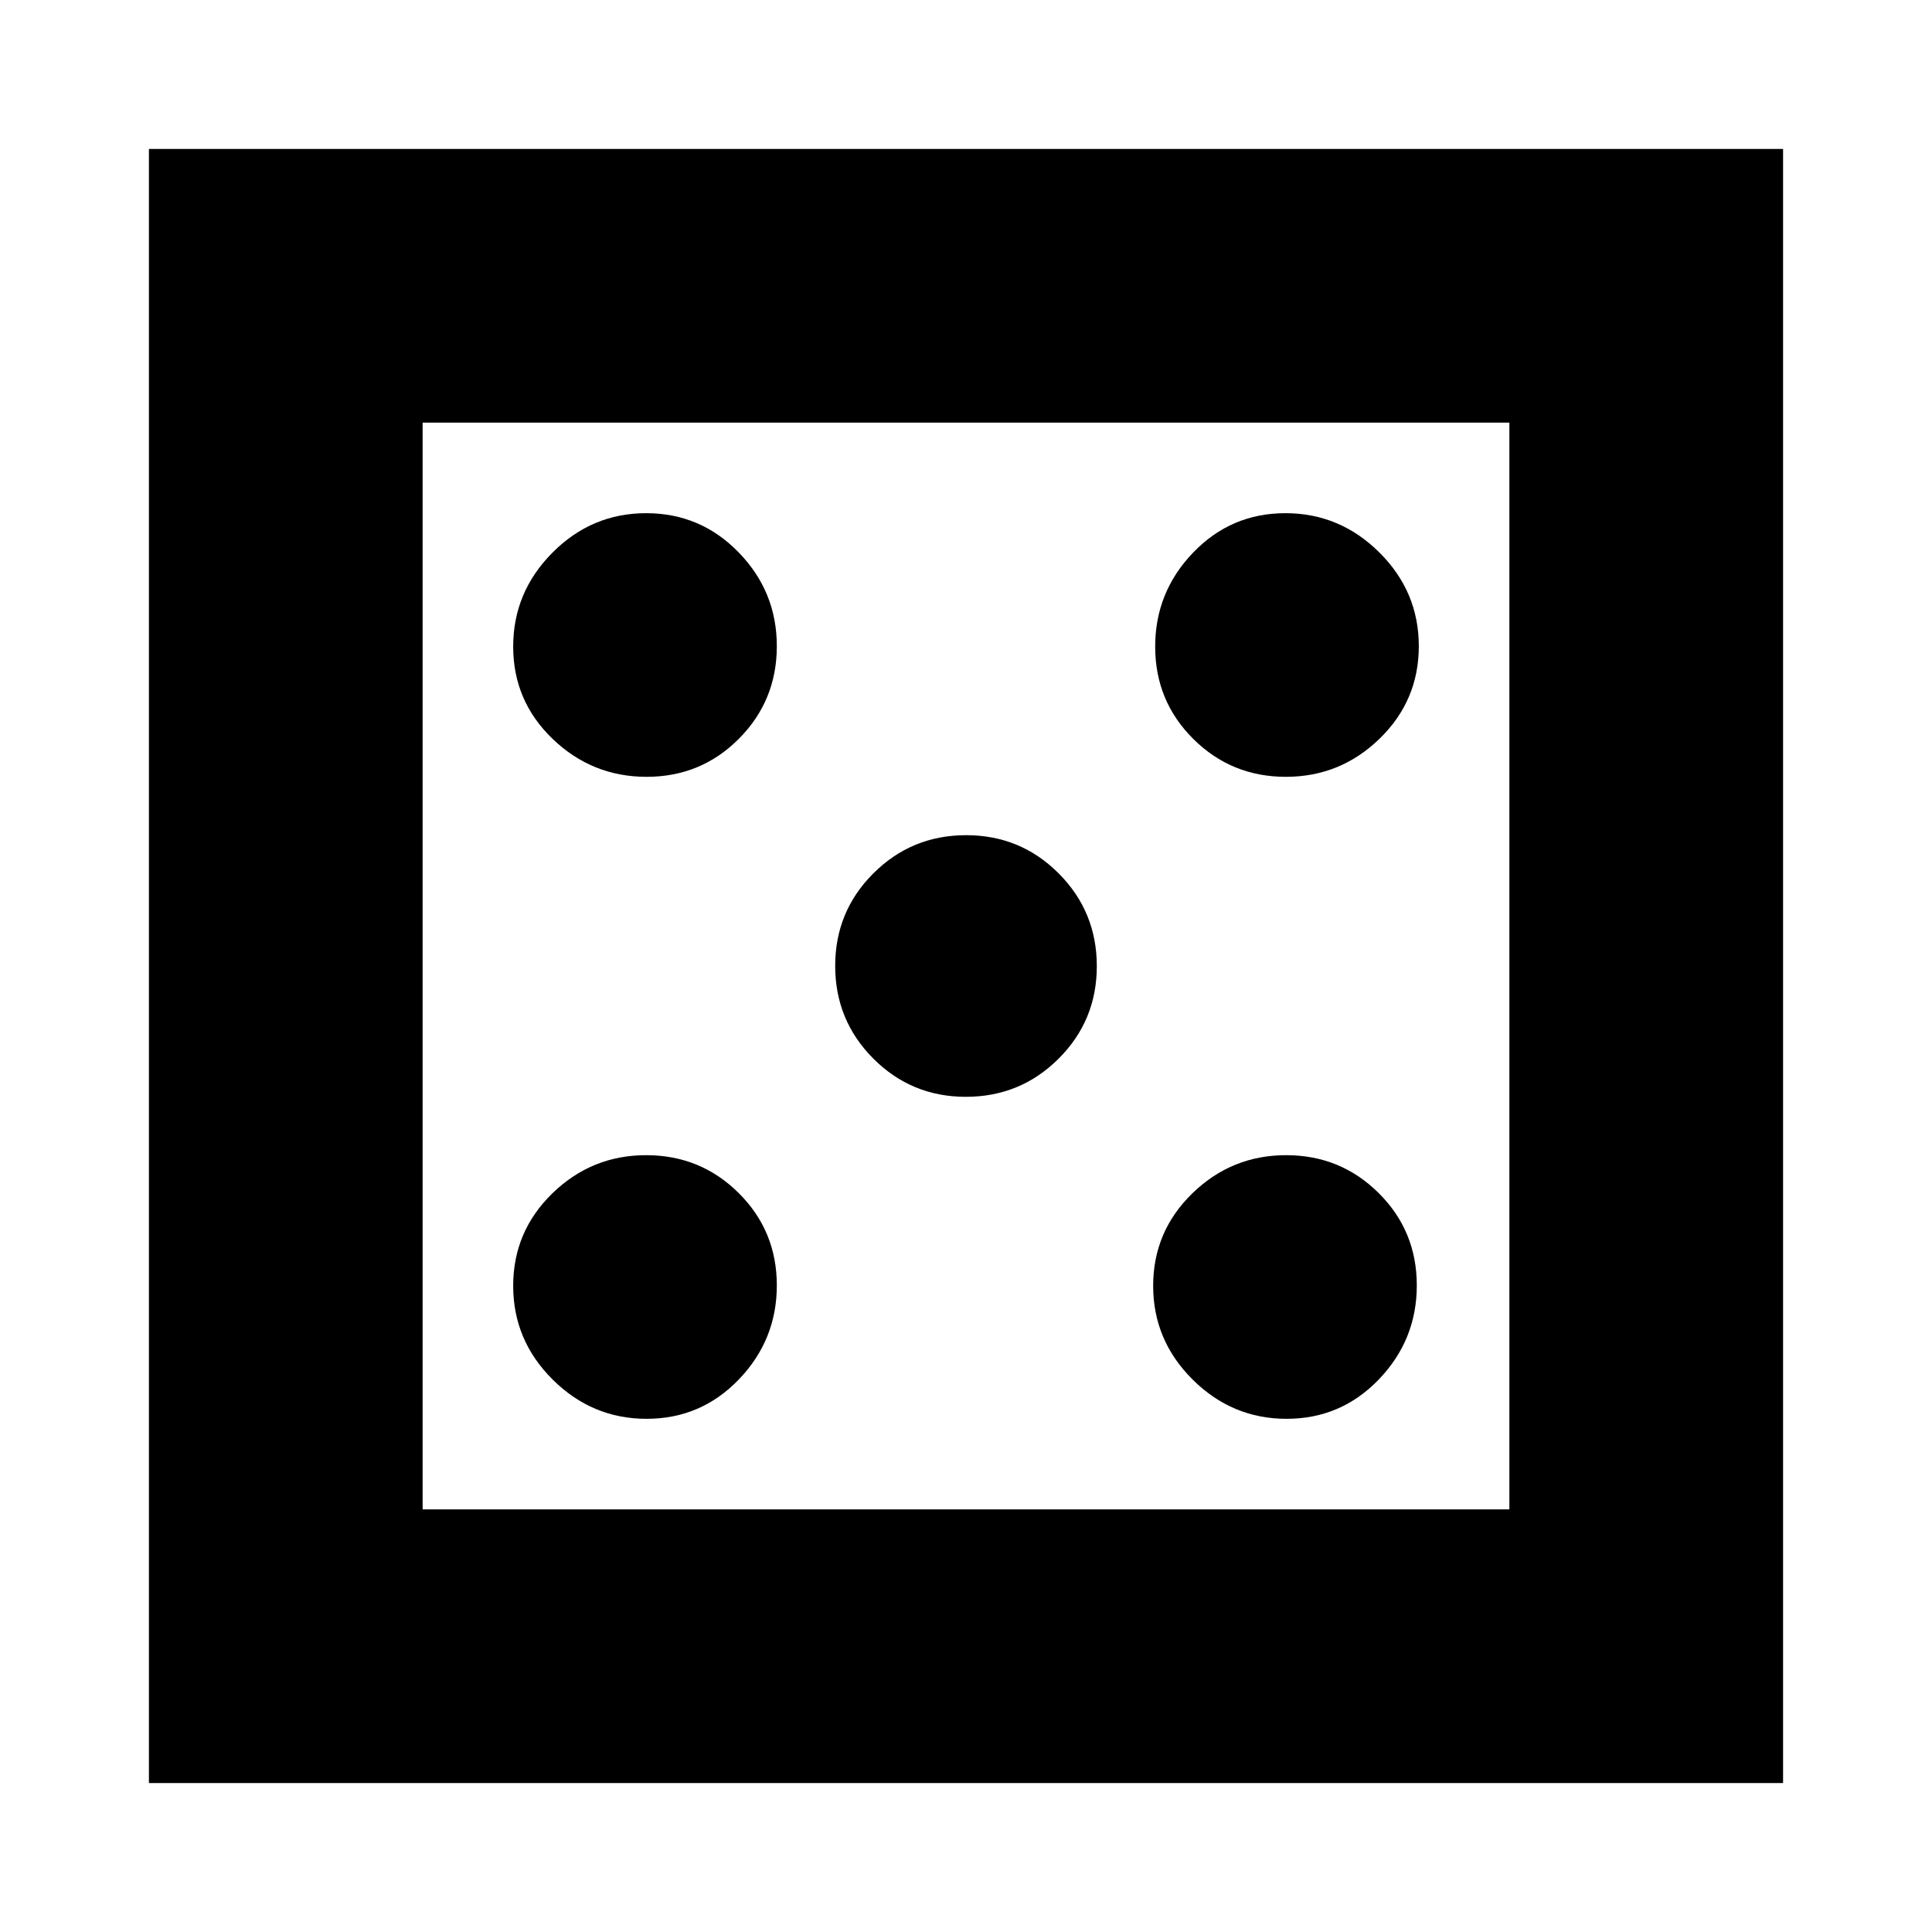 <svg xmlns="http://www.w3.org/2000/svg" height="24" viewBox="0 -960 960 960" width="24"><path d="M321.29-255q27.06 0 45.89-19.62Q386-294.24 386-321.29q0-27.06-18.94-45.89-18.94-18.82-46-18.82t-46.56 18.94q-19.5 18.94-19.5 46t19.62 46.56q19.62 19.5 46.67 19.5Zm0-319q27.06 0 45.89-18.94 18.82-18.94 18.82-46t-18.94-46.56q-18.94-19.5-46-19.5t-46.56 19.62Q255-665.76 255-638.71q0 27.06 19.62 45.89Q294.24-574 321.29-574Zm158.65 159Q507-415 526-433.94q19-18.94 19-46T526.06-526q-18.94-19-46-19T434-526.06q-19 18.94-19 46T433.94-434q18.94 19 46 19Zm159.35 160q27.06 0 45.89-19.62Q704-294.24 704-321.29q0-27.06-18.94-45.89-18.94-18.82-46-18.82t-46.56 18.94q-19.5 18.94-19.5 46t19.62 46.56q19.62 19.5 46.67 19.5Zm-.35-319q27.06 0 46.56-18.94 19.5-18.94 19.5-46t-19.62-46.56Q665.76-705 638.71-705q-27.06 0-45.89 19.62Q574-665.76 574-638.71q0 27.06 18.94 45.89 18.94 18.82 46 18.82ZM74-74v-812h812v812H74Zm136-136h540v-540H210v540Zm0 0v-540 540Z"/></svg>
